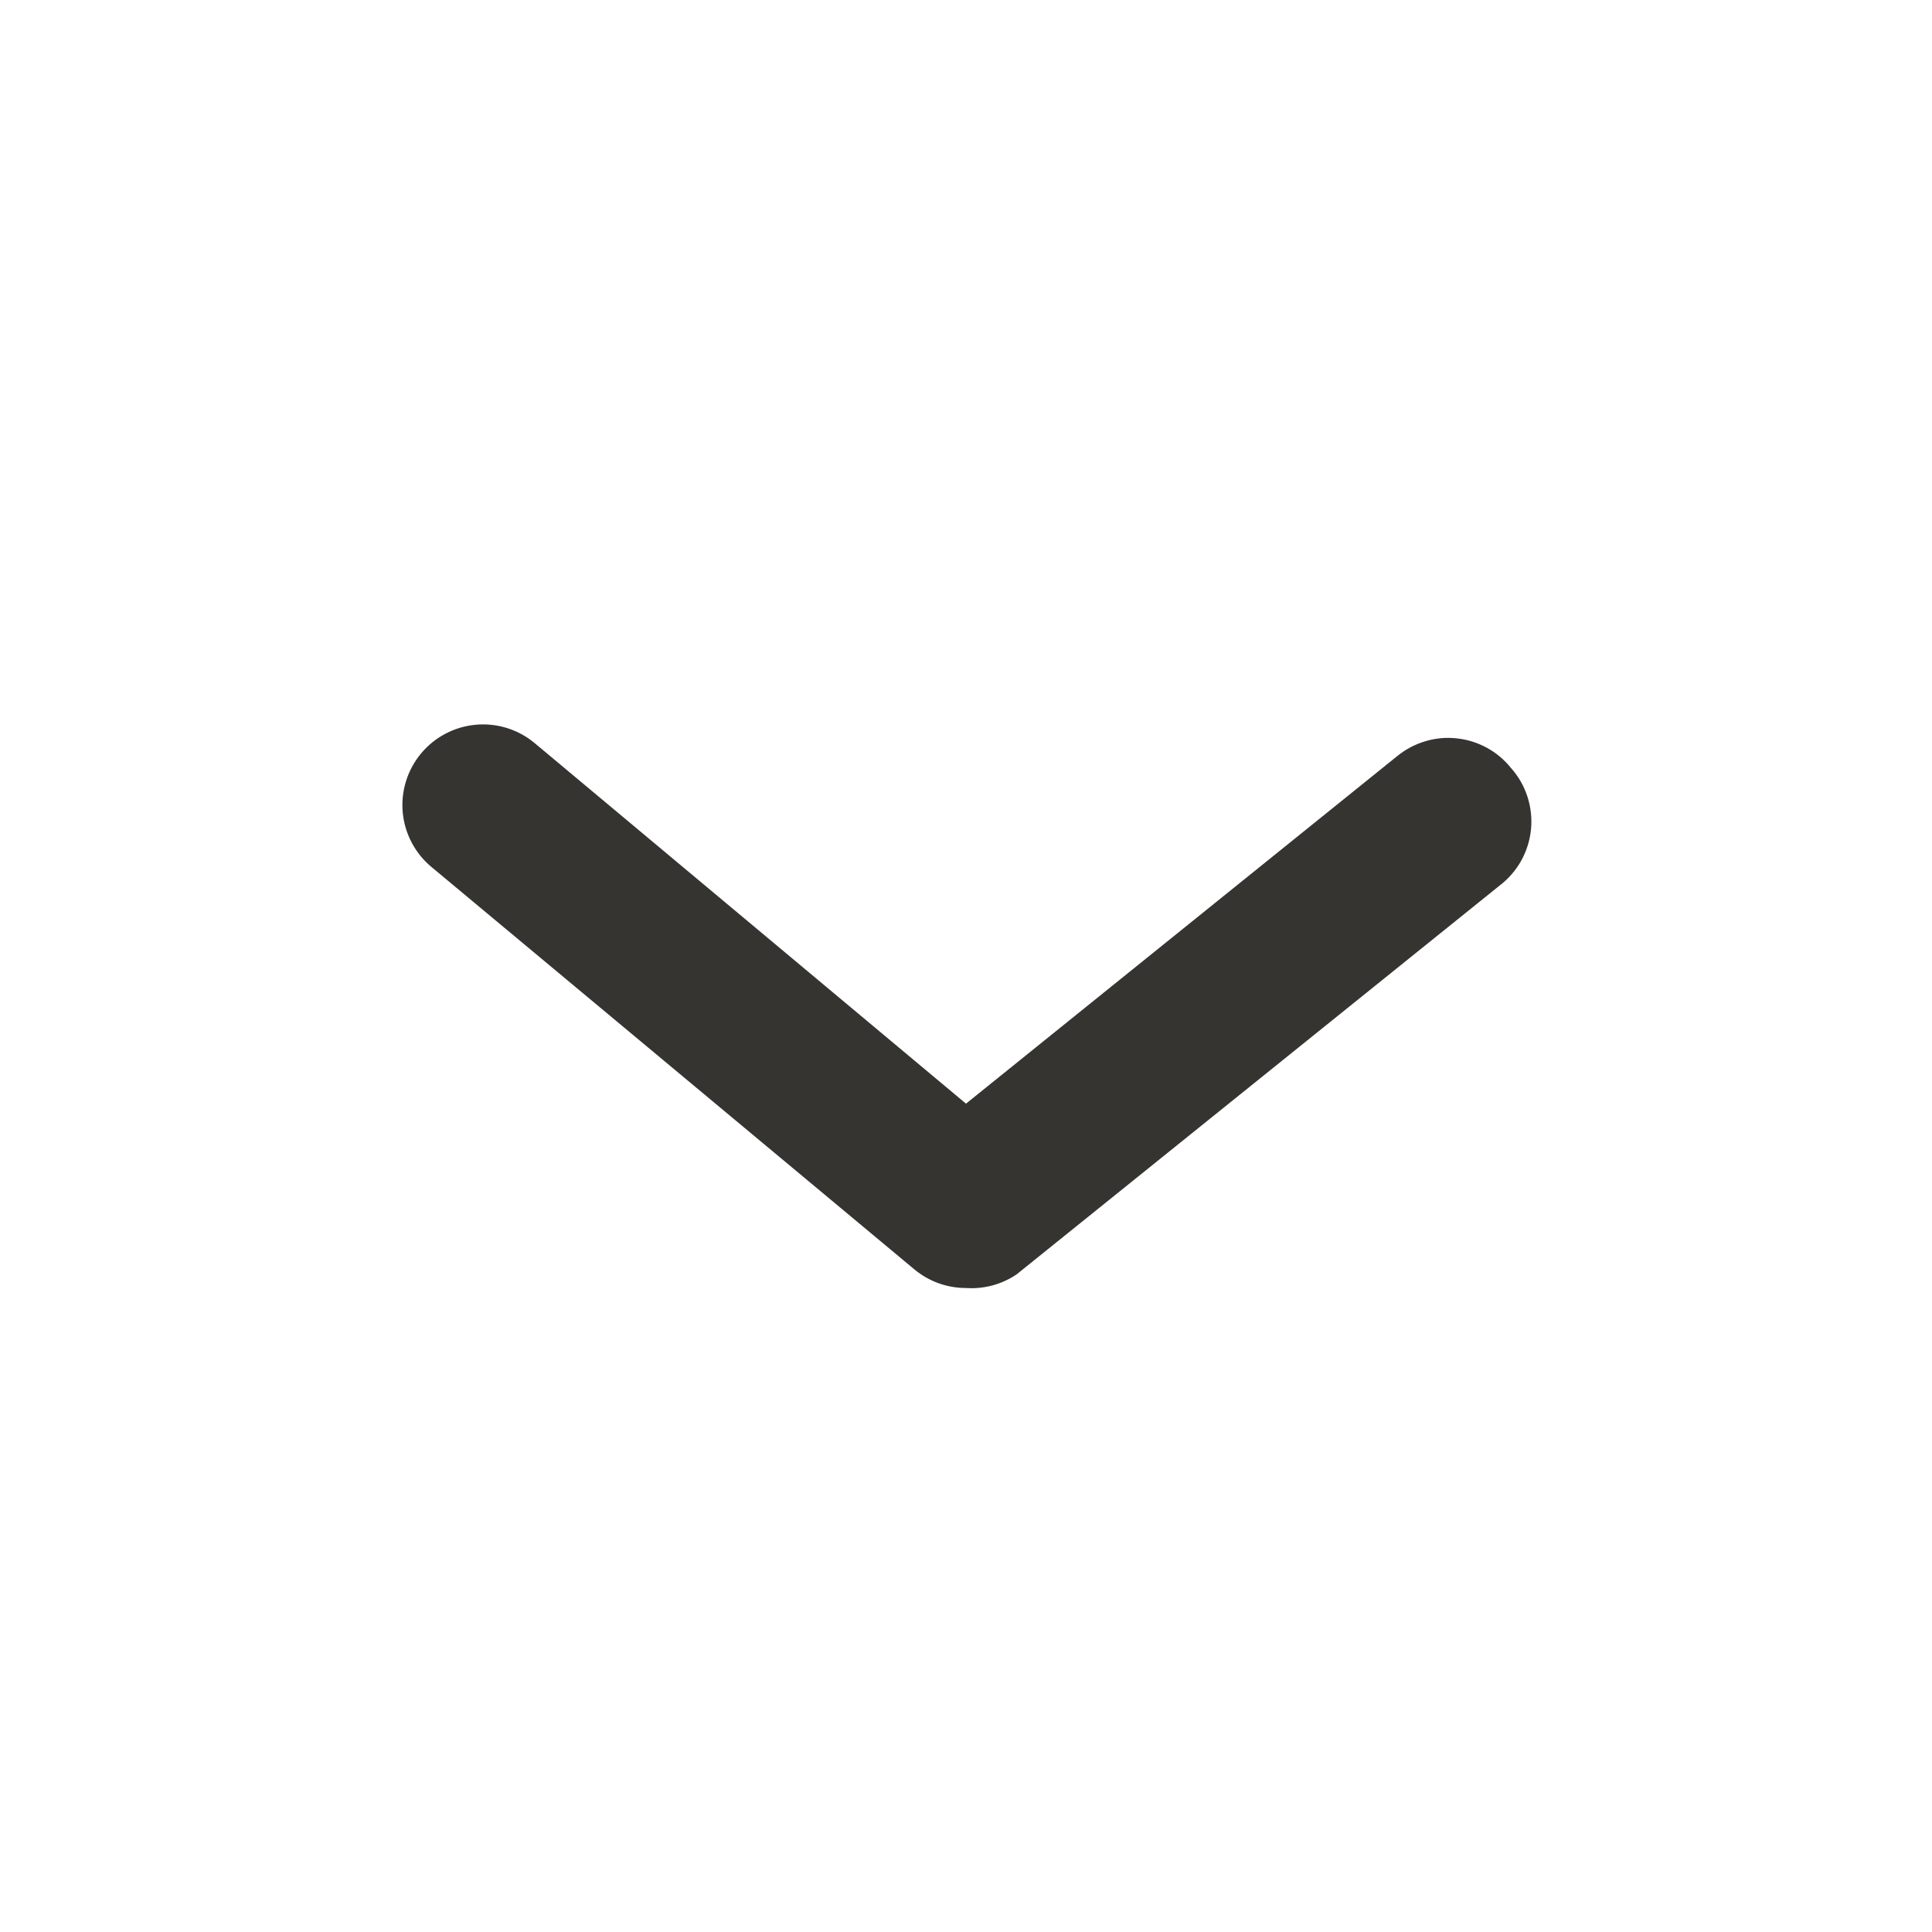 <svg width="40" height="40" viewBox="0 0 40 40" fill="none" xmlns="http://www.w3.org/2000/svg">
<path d="M20 26.667C19.611 26.667 19.233 26.532 18.933 26.283L8.933 17.95C8.593 17.667 8.379 17.261 8.338 16.82C8.298 16.379 8.434 15.94 8.717 15.6C9 15.26 9.406 15.046 9.847 15.005C10.287 14.964 10.726 15.1 11.067 15.383L20 22.85L28.933 15.65C29.104 15.512 29.3 15.408 29.511 15.346C29.721 15.283 29.942 15.263 30.16 15.287C30.379 15.31 30.59 15.376 30.783 15.481C30.976 15.586 31.146 15.729 31.283 15.9C31.436 16.071 31.552 16.272 31.623 16.491C31.694 16.709 31.72 16.939 31.698 17.168C31.676 17.396 31.607 17.617 31.496 17.818C31.384 18.019 31.232 18.194 31.05 18.333L21.05 26.383C20.741 26.593 20.372 26.692 20 26.667Z" fill="#363431"/>
</svg>
